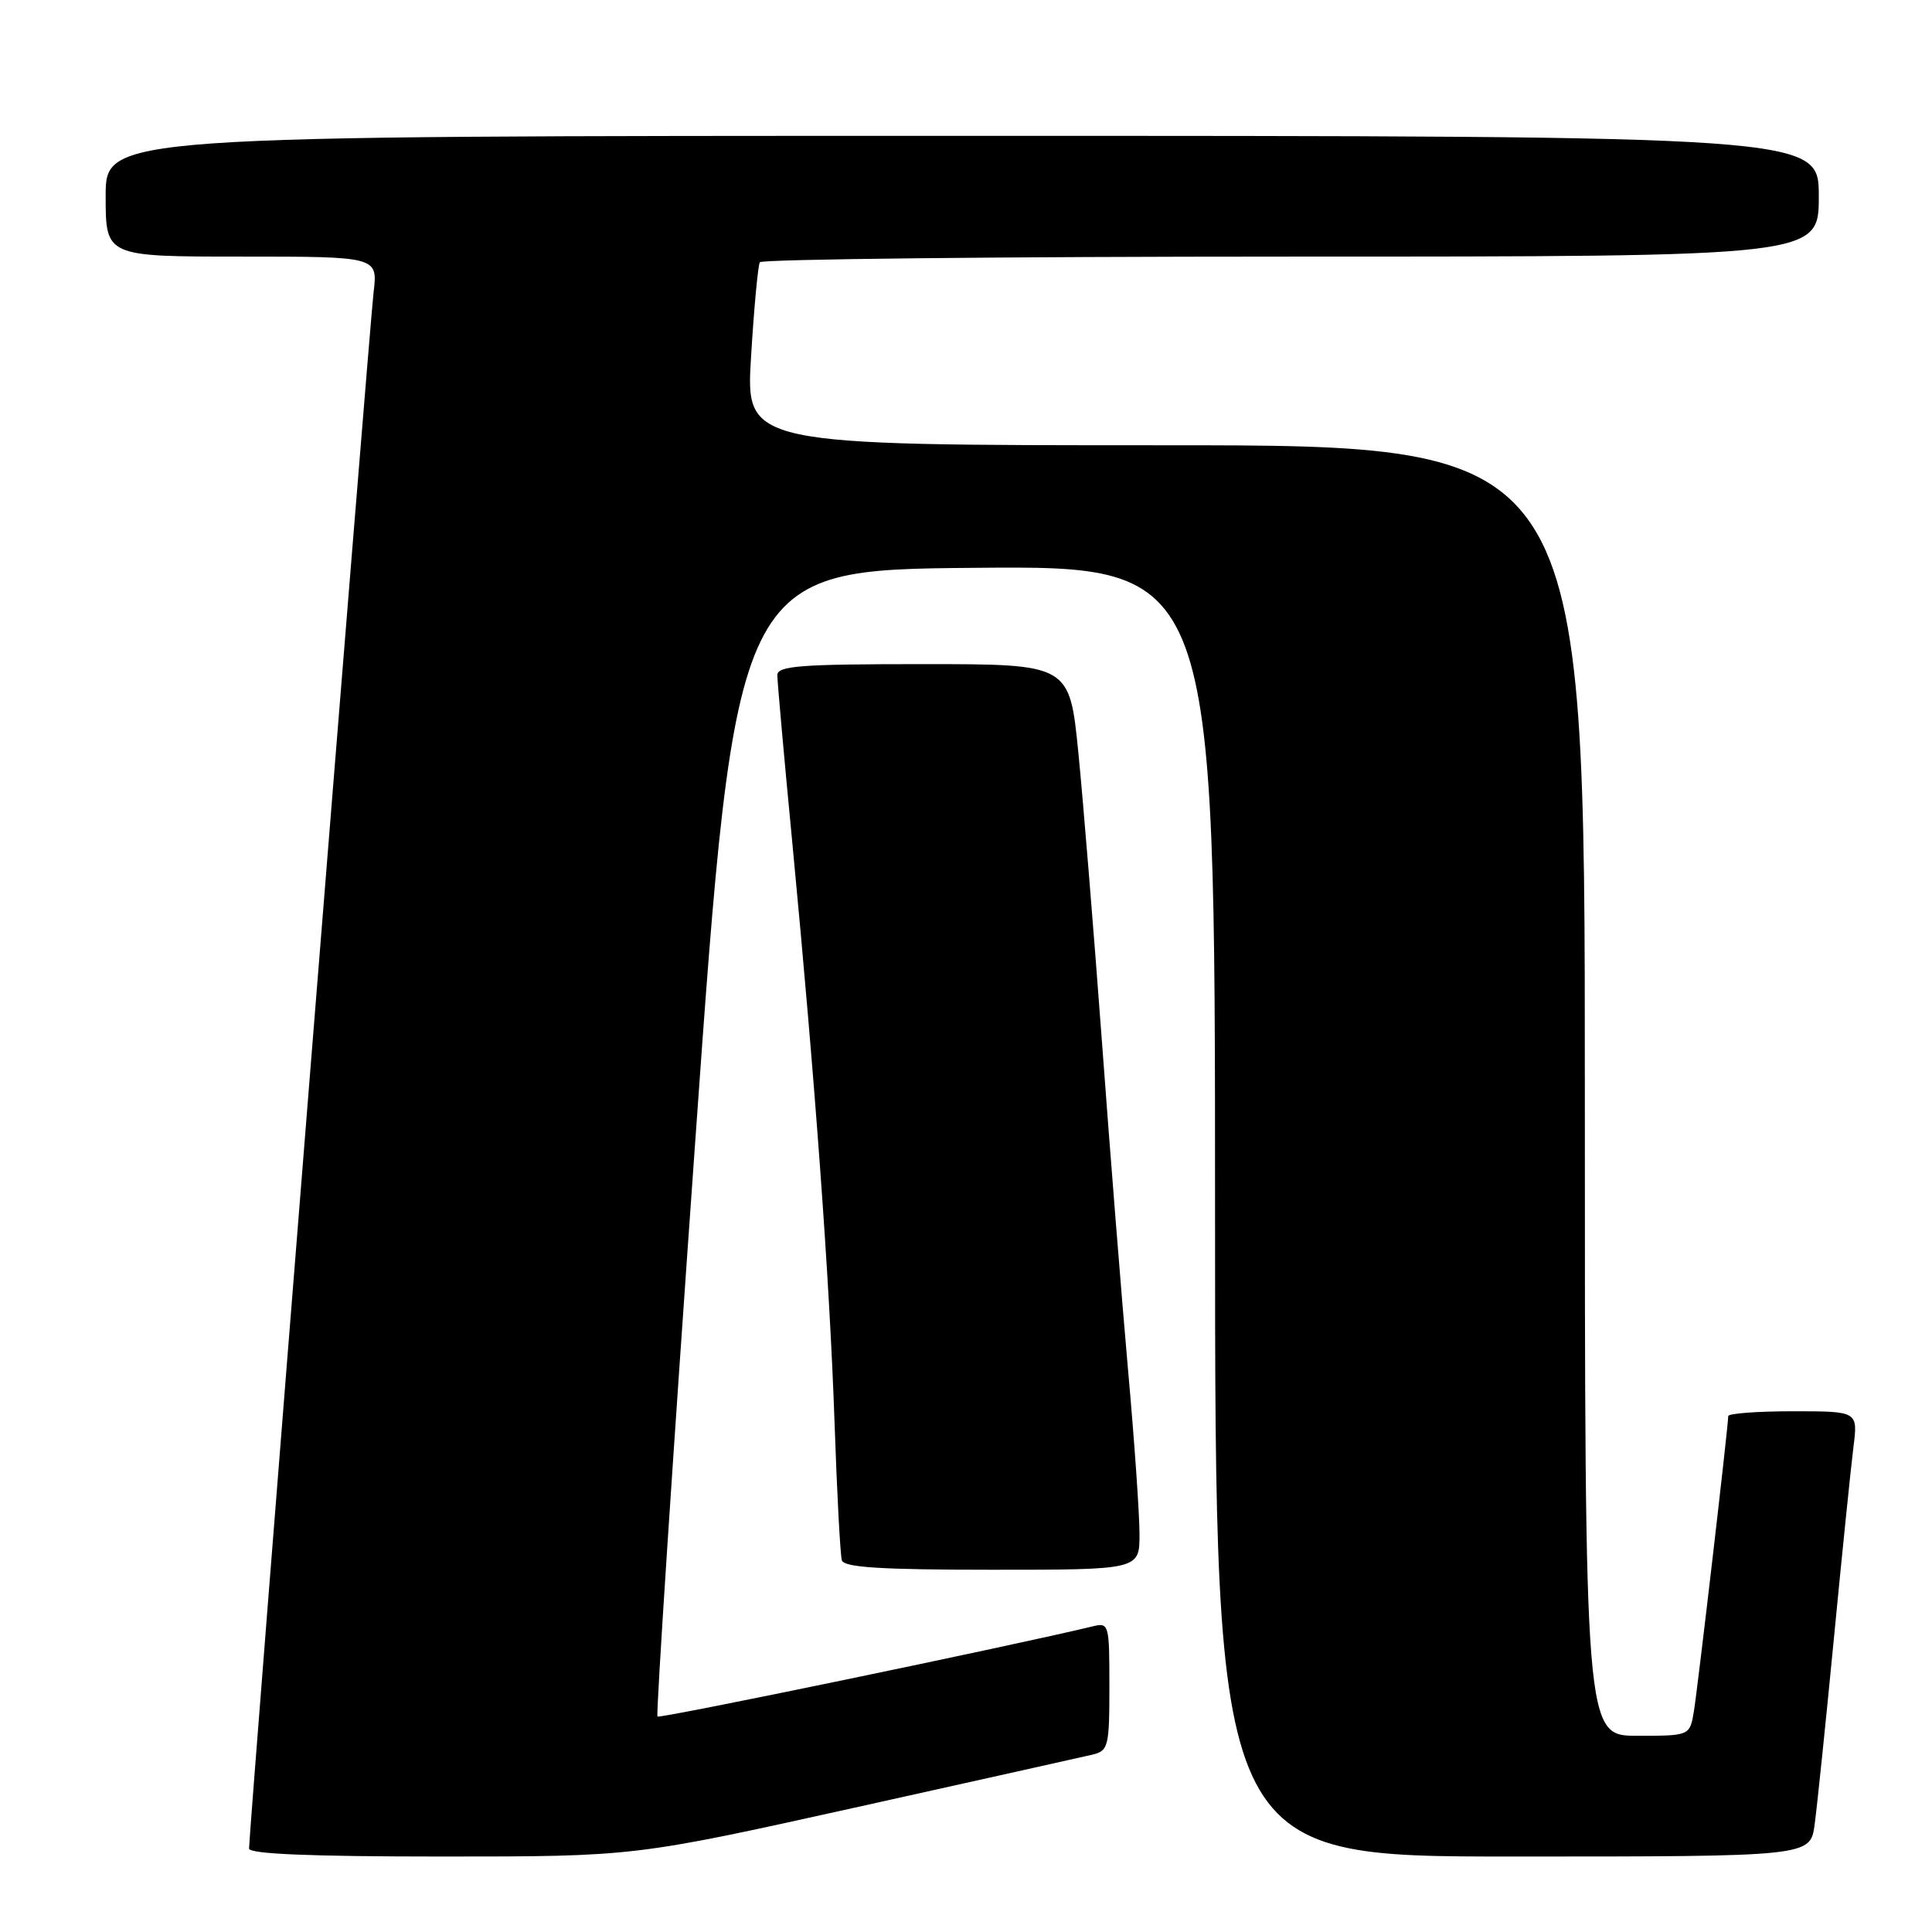 <?xml version="1.0" encoding="UTF-8" standalone="no"?>
<!DOCTYPE svg PUBLIC "-//W3C//DTD SVG 1.1//EN" "http://www.w3.org/Graphics/SVG/1.1/DTD/svg11.dtd" >
<svg xmlns="http://www.w3.org/2000/svg" xmlns:xlink="http://www.w3.org/1999/xlink" version="1.1" viewBox="0 0 256 256">
 <g >
 <path fill="currentColor"
d=" M 113.27 239.52 C 129.35 235.95 143.51 232.79 144.75 232.50 C 146.86 231.99 147.00 231.45 147.00 223.46 C 147.00 215.15 146.95 214.97 144.75 215.51 C 133.96 218.11 87.42 227.76 87.12 227.45 C 86.90 227.24 89.15 192.96 92.12 151.28 C 97.51 75.50 97.51 75.50 129.26 75.24 C 161.00 74.97 161.00 74.97 161.00 160.49 C 161.00 246.00 161.00 246.00 200.44 246.00 C 239.88 246.00 239.88 246.00 240.45 241.75 C 240.77 239.41 241.92 228.28 243.01 217.00 C 244.10 205.72 245.26 194.36 245.59 191.75 C 246.19 187.00 246.19 187.00 237.59 187.00 C 232.87 187.00 229.00 187.29 229.00 187.64 C 229.00 188.97 224.96 223.65 224.45 226.75 C 223.91 230.00 223.91 230.00 216.95 230.00 C 210.00 230.00 210.00 230.00 210.00 144.50 C 210.00 59.00 210.00 59.00 154.40 59.00 C 98.80 59.00 98.80 59.00 99.52 47.25 C 99.91 40.79 100.44 35.16 100.68 34.75 C 100.92 34.34 132.59 34.00 171.06 34.00 C 241.00 34.00 241.00 34.00 241.00 26.00 C 241.00 18.00 241.00 18.00 127.50 18.00 C 14.00 18.00 14.00 18.00 14.00 26.00 C 14.00 34.00 14.00 34.00 32.03 34.00 C 50.07 34.00 50.07 34.00 49.50 38.75 C 48.96 43.26 33.00 242.69 33.00 244.94 C 33.00 245.66 41.14 246.00 58.52 246.00 C 84.05 246.00 84.05 246.00 113.27 239.52 Z  M 150.99 203.25 C 150.99 200.64 150.31 190.85 149.47 181.50 C 148.64 172.15 147.08 152.57 146.01 138.00 C 144.93 123.42 143.53 106.21 142.89 99.75 C 141.72 88.00 141.72 88.00 122.36 88.00 C 105.97 88.00 103.00 88.23 103.00 89.47 C 103.00 90.28 103.89 100.30 104.99 111.72 C 108.03 143.55 109.93 169.68 110.58 188.45 C 110.90 197.83 111.34 206.06 111.55 206.75 C 111.84 207.69 116.72 208.00 131.47 208.00 C 151.00 208.00 151.00 208.00 150.99 203.25 Z "/>
</g>
</svg>